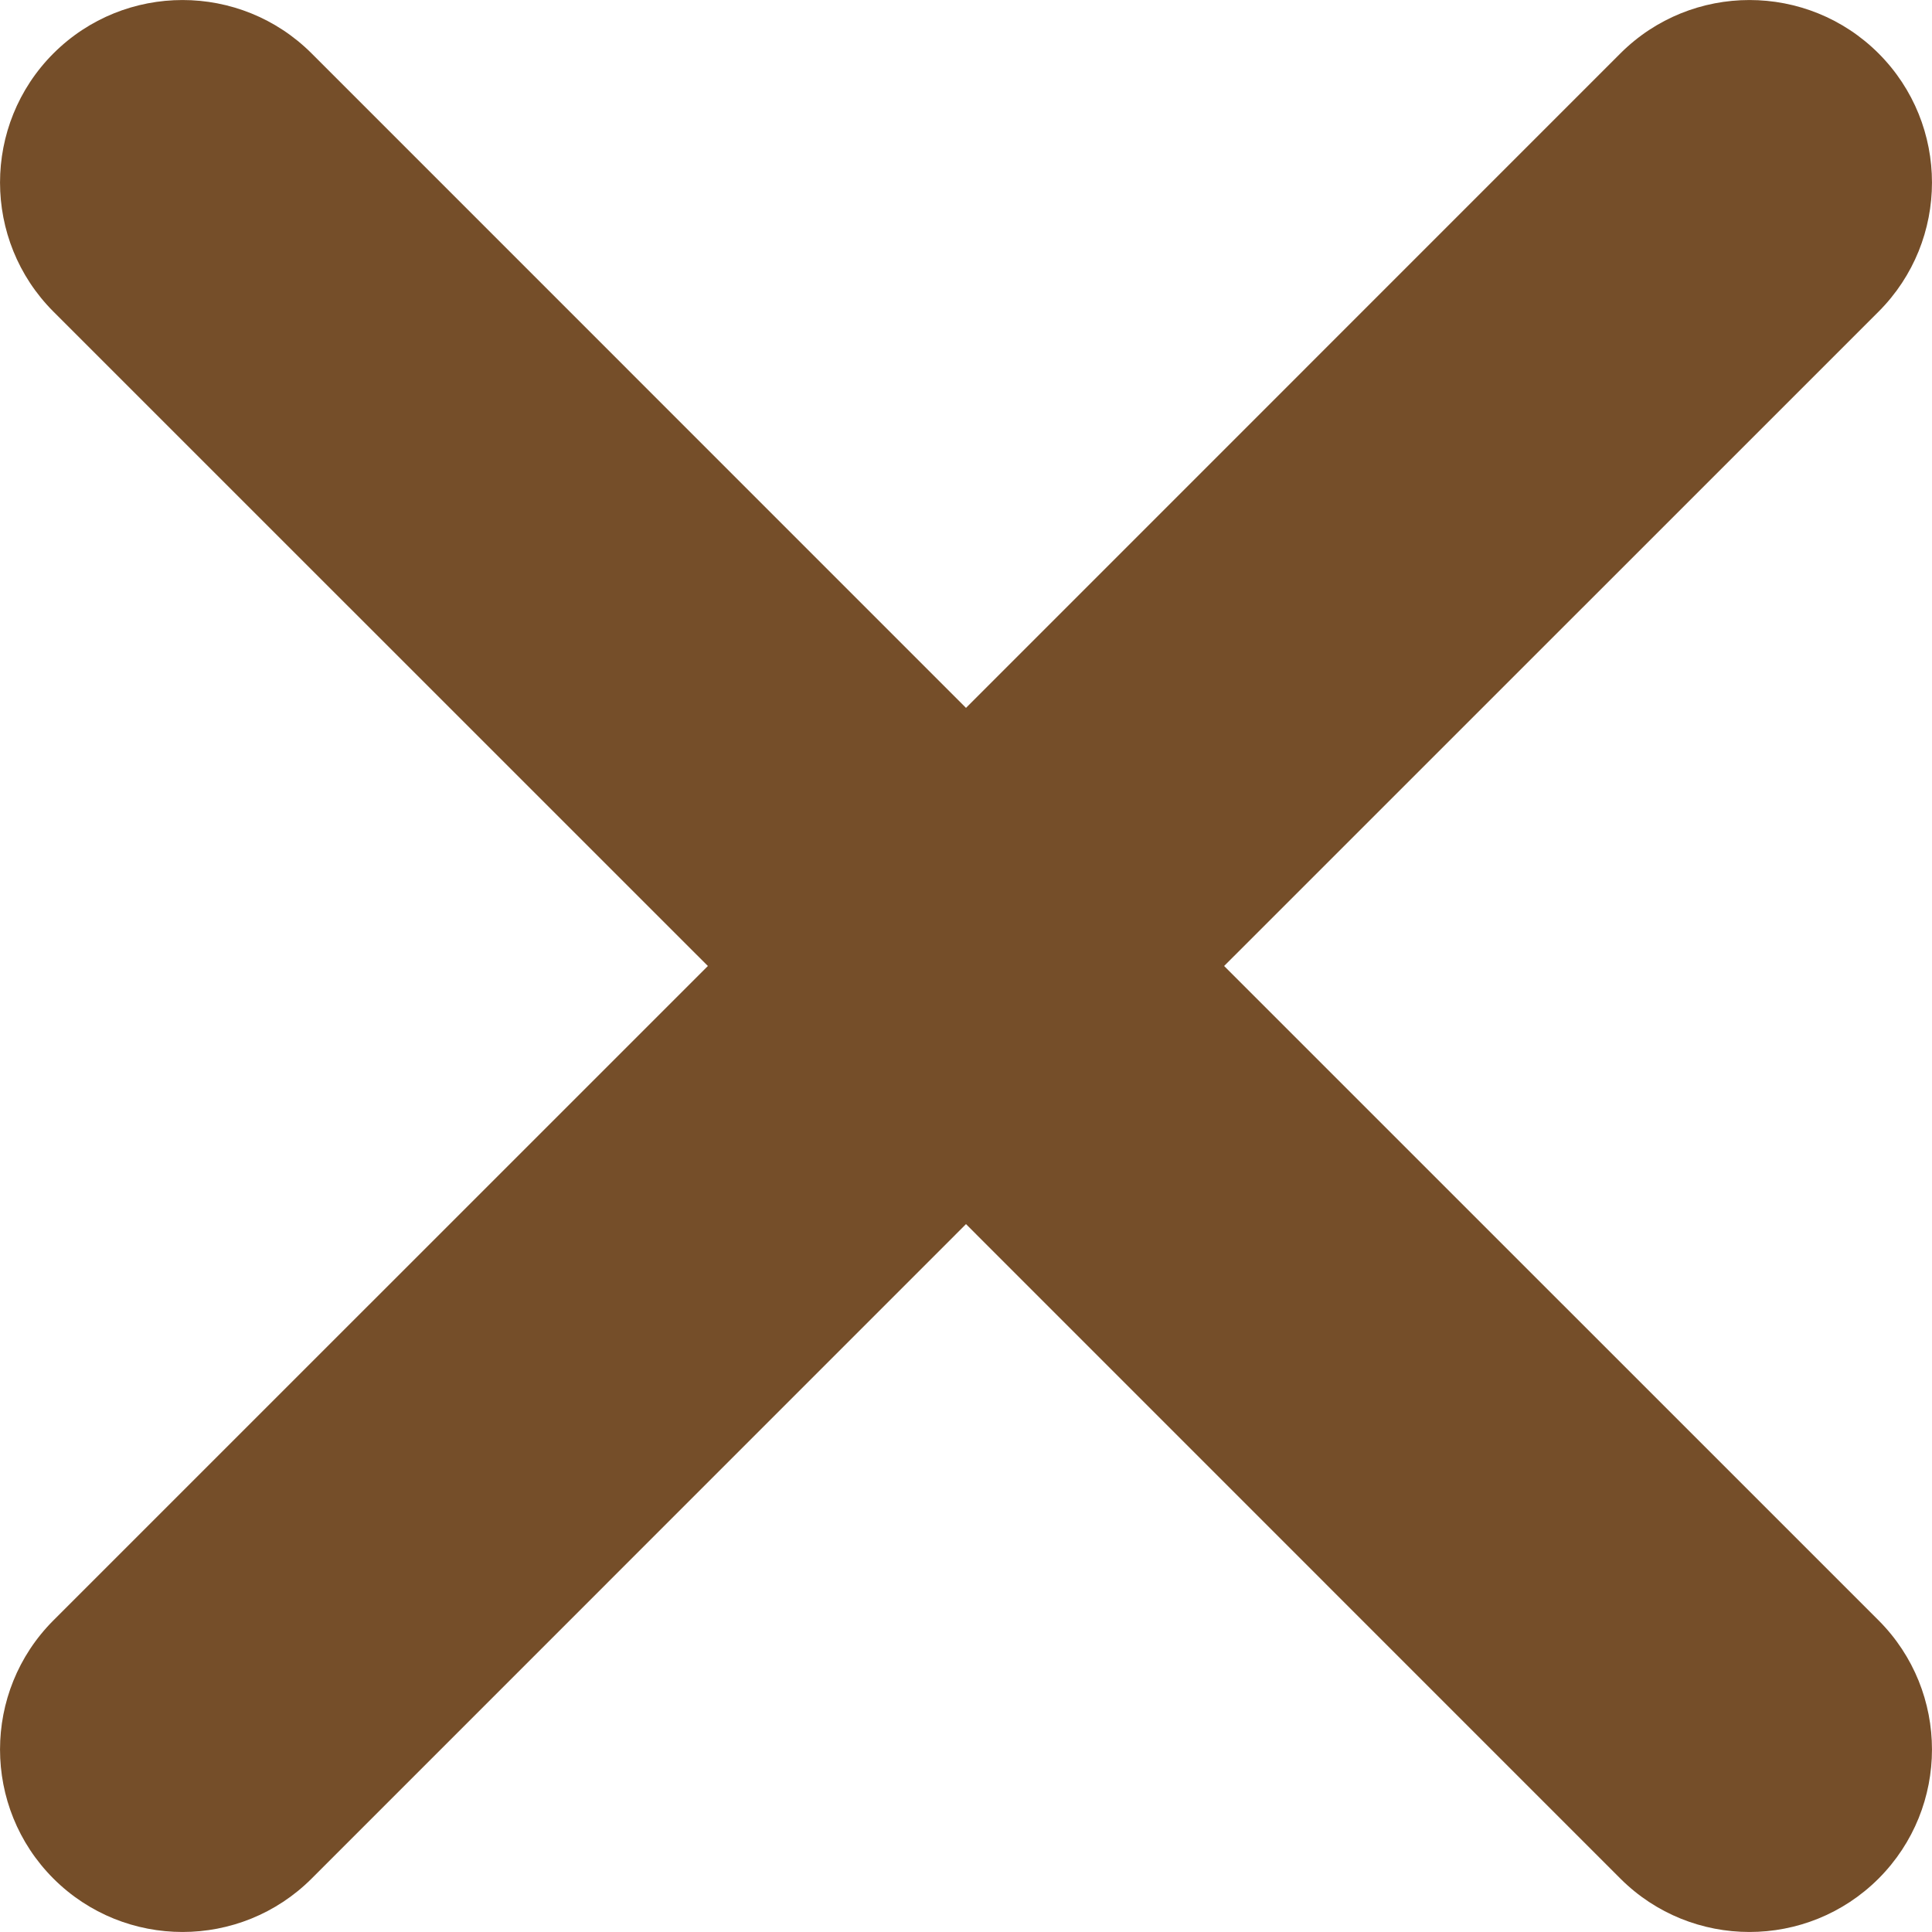 <svg width="20" height="20" viewBox="0 0 20 20" fill="none" xmlns="http://www.w3.org/2000/svg">
<rect width="20" height="20" fill="#1E1E1E"/>
<g id="Main Page All">
<g id="Burger Menu">
<g id="Main Page 480 menu" clip-path="url(#clip0_0_1)">
<rect width="480" height="1065" transform="translate(-380 -20)" fill="white"/>
<g id="Header 480">
<g id="Group 82">
<g id="Group 81">
<g id="Frame 68">
<g id="Frame 67">
<g id="icon">
<g id="icon_2">
<path fill-rule="evenodd" clip-rule="evenodd" d="M9 14C11.761 14 14 11.538 14 8.5C14 5.462 11.761 3 9 3C6.239 3 4 5.462 4 8.5C4 11.538 6.239 14 9 14ZM9 11.8C7.343 11.8 6 10.322 6 8.5C6 6.677 7.343 5.2 9 5.2C10.657 5.2 12 6.677 12 8.5C12 10.322 10.657 11.8 9 11.8Z" fill="#151618"/>
<path fill-rule="evenodd" clip-rule="evenodd" d="M16.103 16.109C15.26 15.263 13.957 15.081 12.916 15.699C12.726 15.812 12.558 15.915 12.404 16.011C11.994 16.264 11.675 16.46 11.265 16.628C10.75 16.84 10.084 17 9 17C7.927 17 7.249 16.849 6.726 16.645C6.264 16.464 5.898 16.237 5.417 15.938C5.323 15.88 5.224 15.818 5.12 15.754C4.076 15.113 2.735 15.262 1.864 16.142C1.484 16.526 1.04 17.022 0.685 17.563C0.346 18.078 0 18.764 0 19.5V22C0 23.657 1.343 25 3 25H15C16.657 25 18 23.657 18 22V19.5C18 18.754 17.645 18.059 17.3 17.539C16.937 16.993 16.485 16.492 16.103 16.109ZM13.937 17.419C14.176 17.277 14.478 17.312 14.686 17.52C15.021 17.857 15.372 18.252 15.633 18.645C15.911 19.064 16 19.352 16 19.5V22C16 22.552 15.553 23 15 23H3C2.448 23 2 22.552 2 22V19.5C2 19.355 2.085 19.073 2.356 18.661C2.61 18.275 2.954 17.884 3.286 17.549C3.494 17.338 3.811 17.297 4.074 17.459C4.157 17.509 4.241 17.562 4.327 17.616C4.809 17.917 5.349 18.254 5.998 18.508C6.793 18.818 7.724 19 9 19C10.3 19 11.231 18.805 12.025 18.478C12.601 18.242 13.108 17.928 13.556 17.651C13.688 17.57 13.815 17.491 13.937 17.419Z" fill="#151618"/>
</g>
</g>
</g>
</g>
</g>
</g>
</g>
<path id="Rectangle 104" d="M-379 -20H101V1045H-379V-20Z" fill="black" fill-opacity="0.5"/>
</g>
<g id="Burger Menu_2">
<rect id="Rectangle 101" x="-320" y="-20" width="360" height="691" fill="white"/>
<path id="icon_3" d="M0.553 0.553C-0.184 1.291 -0.184 2.488 0.553 3.226L7.328 10L0.553 16.774C-0.184 17.512 -0.184 18.709 0.553 19.447C1.291 20.184 2.488 20.184 3.226 19.447L10 12.672L16.774 19.447C17.512 20.184 18.709 20.184 19.447 19.447C20.184 18.709 20.184 17.512 19.447 16.774L12.672 10L19.447 3.226C20.184 2.488 20.184 1.291 19.447 0.553C18.709 -0.184 17.512 -0.184 16.774 0.553L10 7.328L3.226 0.553C2.488 -0.184 1.291 -0.184 0.553 0.553Z" fill="#754E29"/>
</g>
</g>
</g>
<defs>
<clipPath id="clip0_0_1">
<rect width="480" height="1065" fill="white" transform="translate(-380 -20)"/>
</clipPath>
</defs>
</svg>
